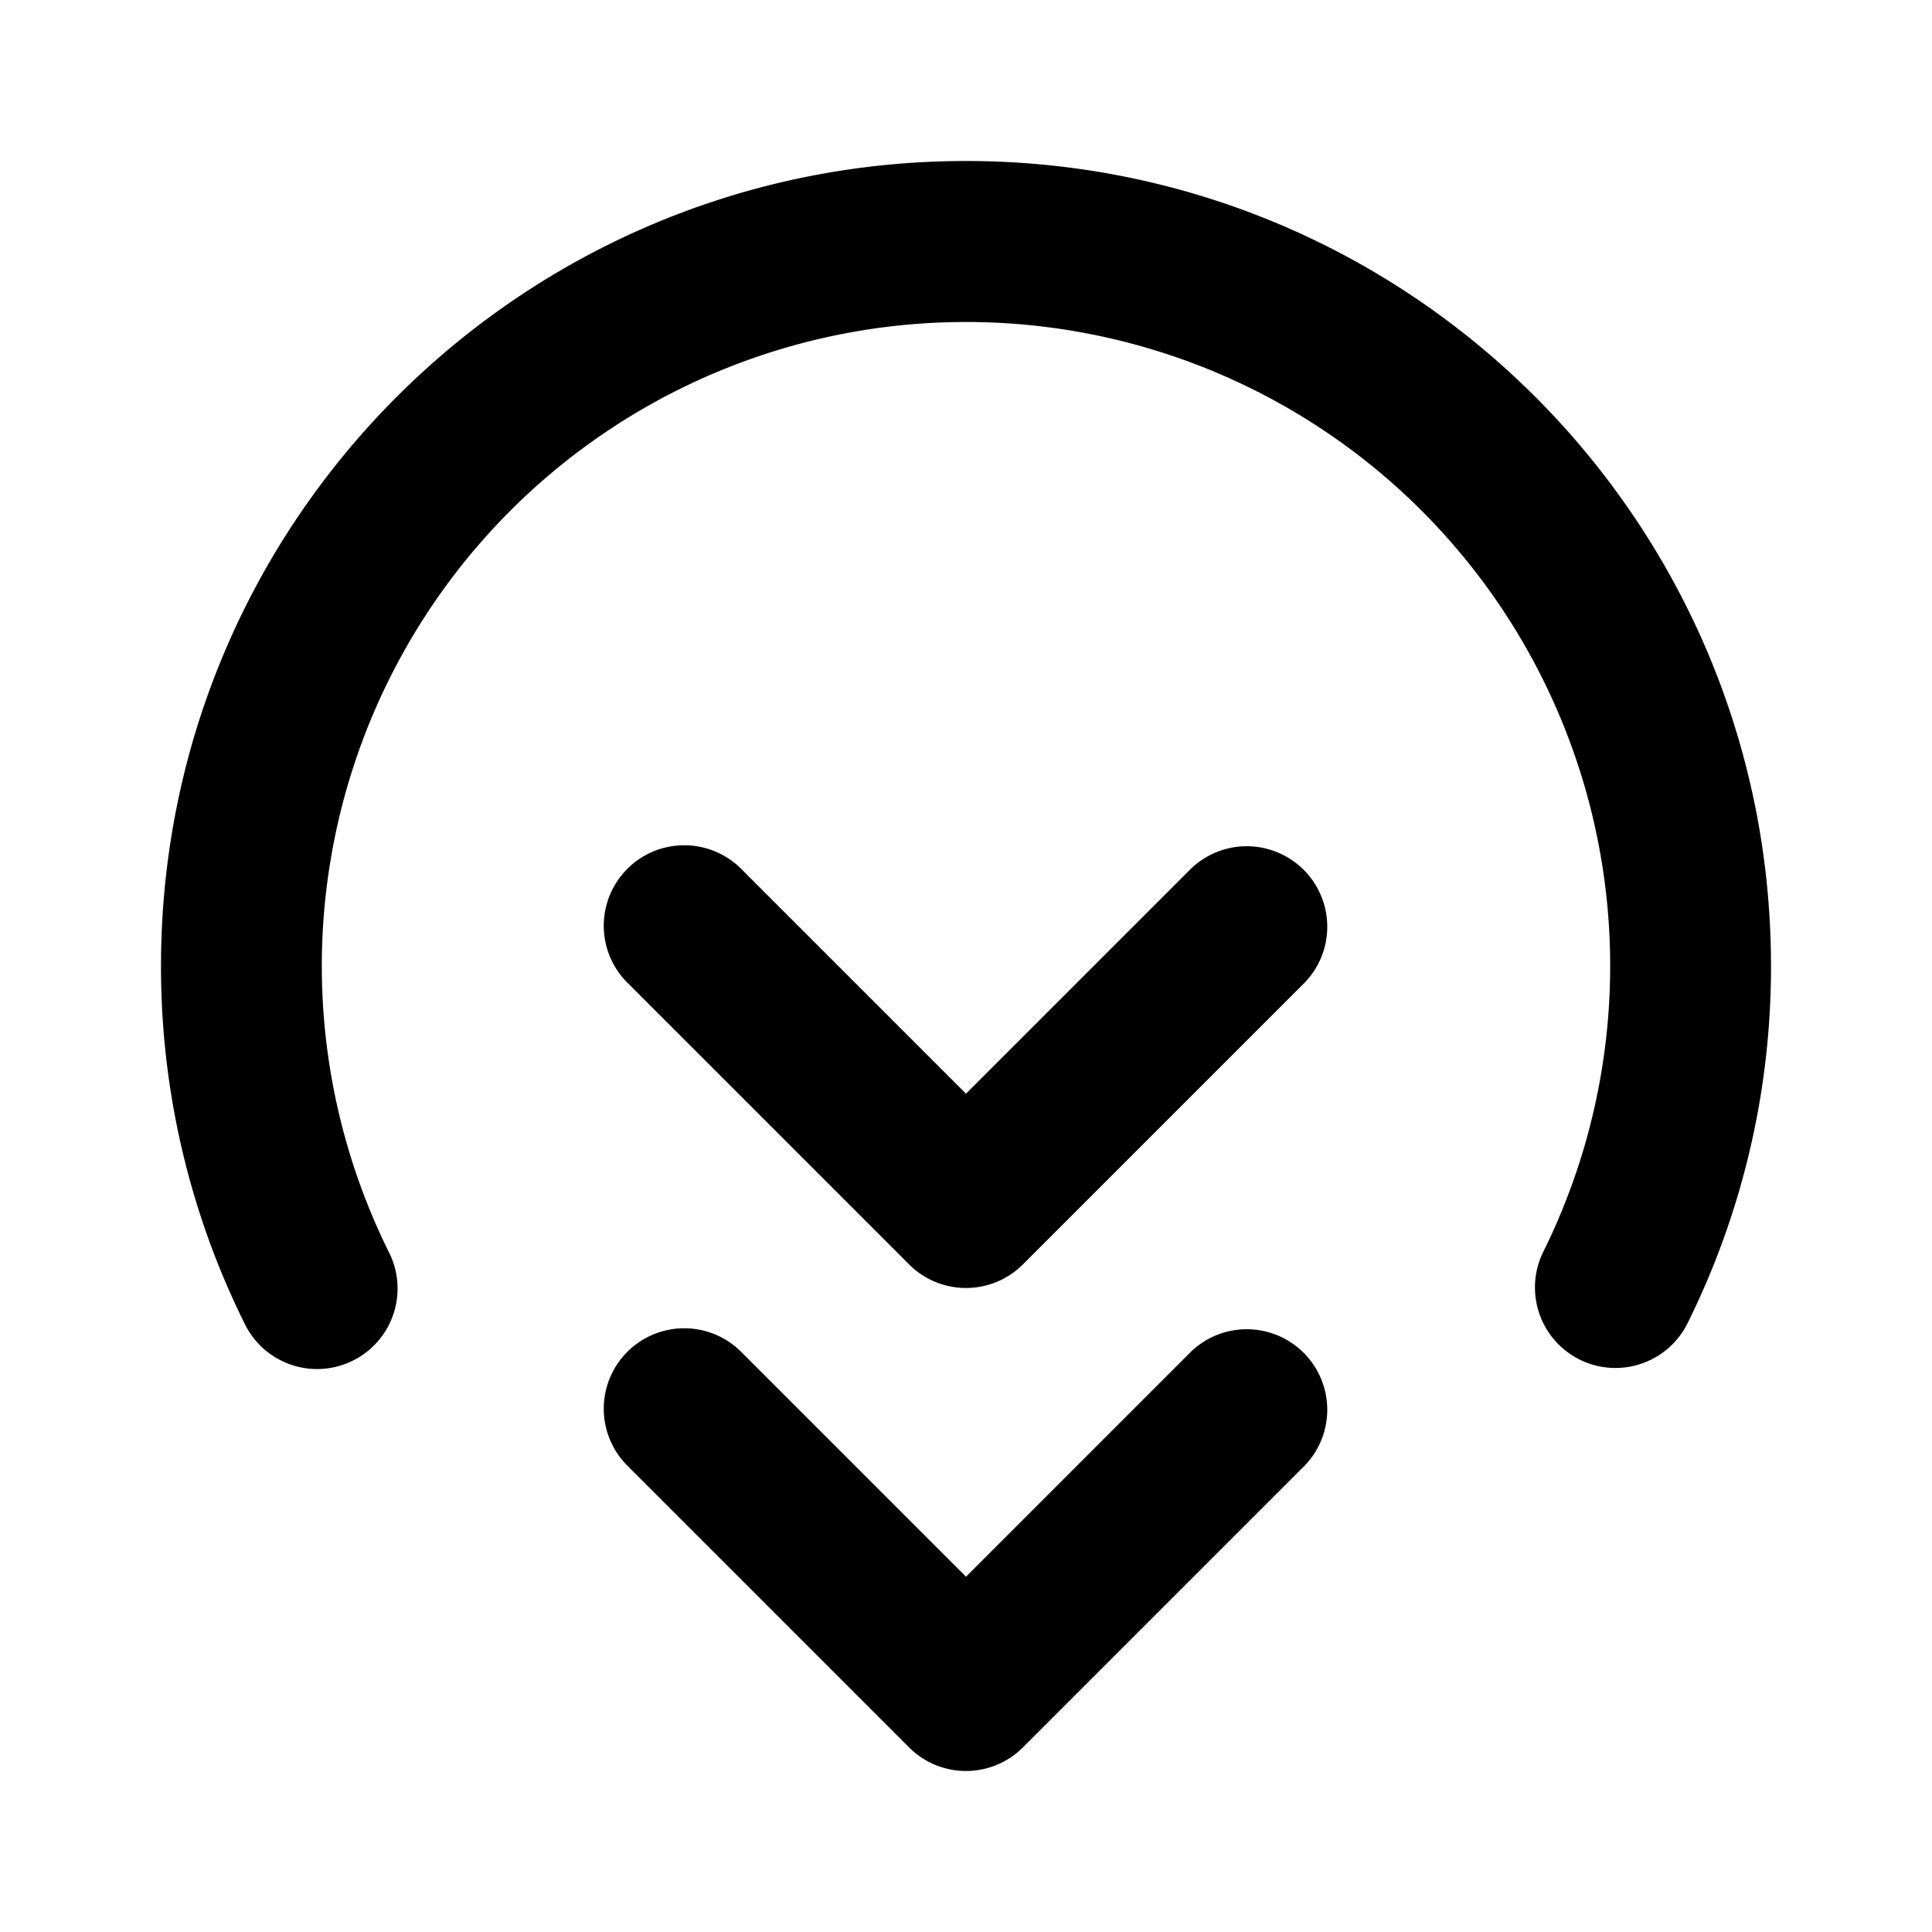 <svg xmlns="http://www.w3.org/2000/svg" viewBox="0 0 24 24" fill="currentColor">
  <path _ngcontent-ng-c1909134112="" fill-rule="evenodd" clip-rule="evenodd" style="color: inherit" d="M12 4a8 8 0 0 0-7.169 11.555 1 1 0 1 1-1.791.89A9.963 9.963 0 0 1 2 12C2 6.477 6.477 2 12 2s10 4.477 10 10a9.963 9.963 0 0 1-1.04 4.445 1 1 0 0 1-1.791-.89A8 8 0 0 0 12 4Zm-4.207 6.793a1 1 0 0 1 1.414 0L12 13.586l2.793-2.793a1 1 0 0 1 1.414 1.414l-3.5 3.5a1 1 0 0 1-1.414 0l-3.5-3.5a1 1 0 0 1 0-1.414Zm0 6a1 1 0 0 1 1.414 0L12 19.586l2.793-2.793a1 1 0 0 1 1.414 1.414l-3.5 3.5a1 1 0 0 1-1.414 0l-3.5-3.5a1 1 0 0 1 0-1.414Z" />
</svg>